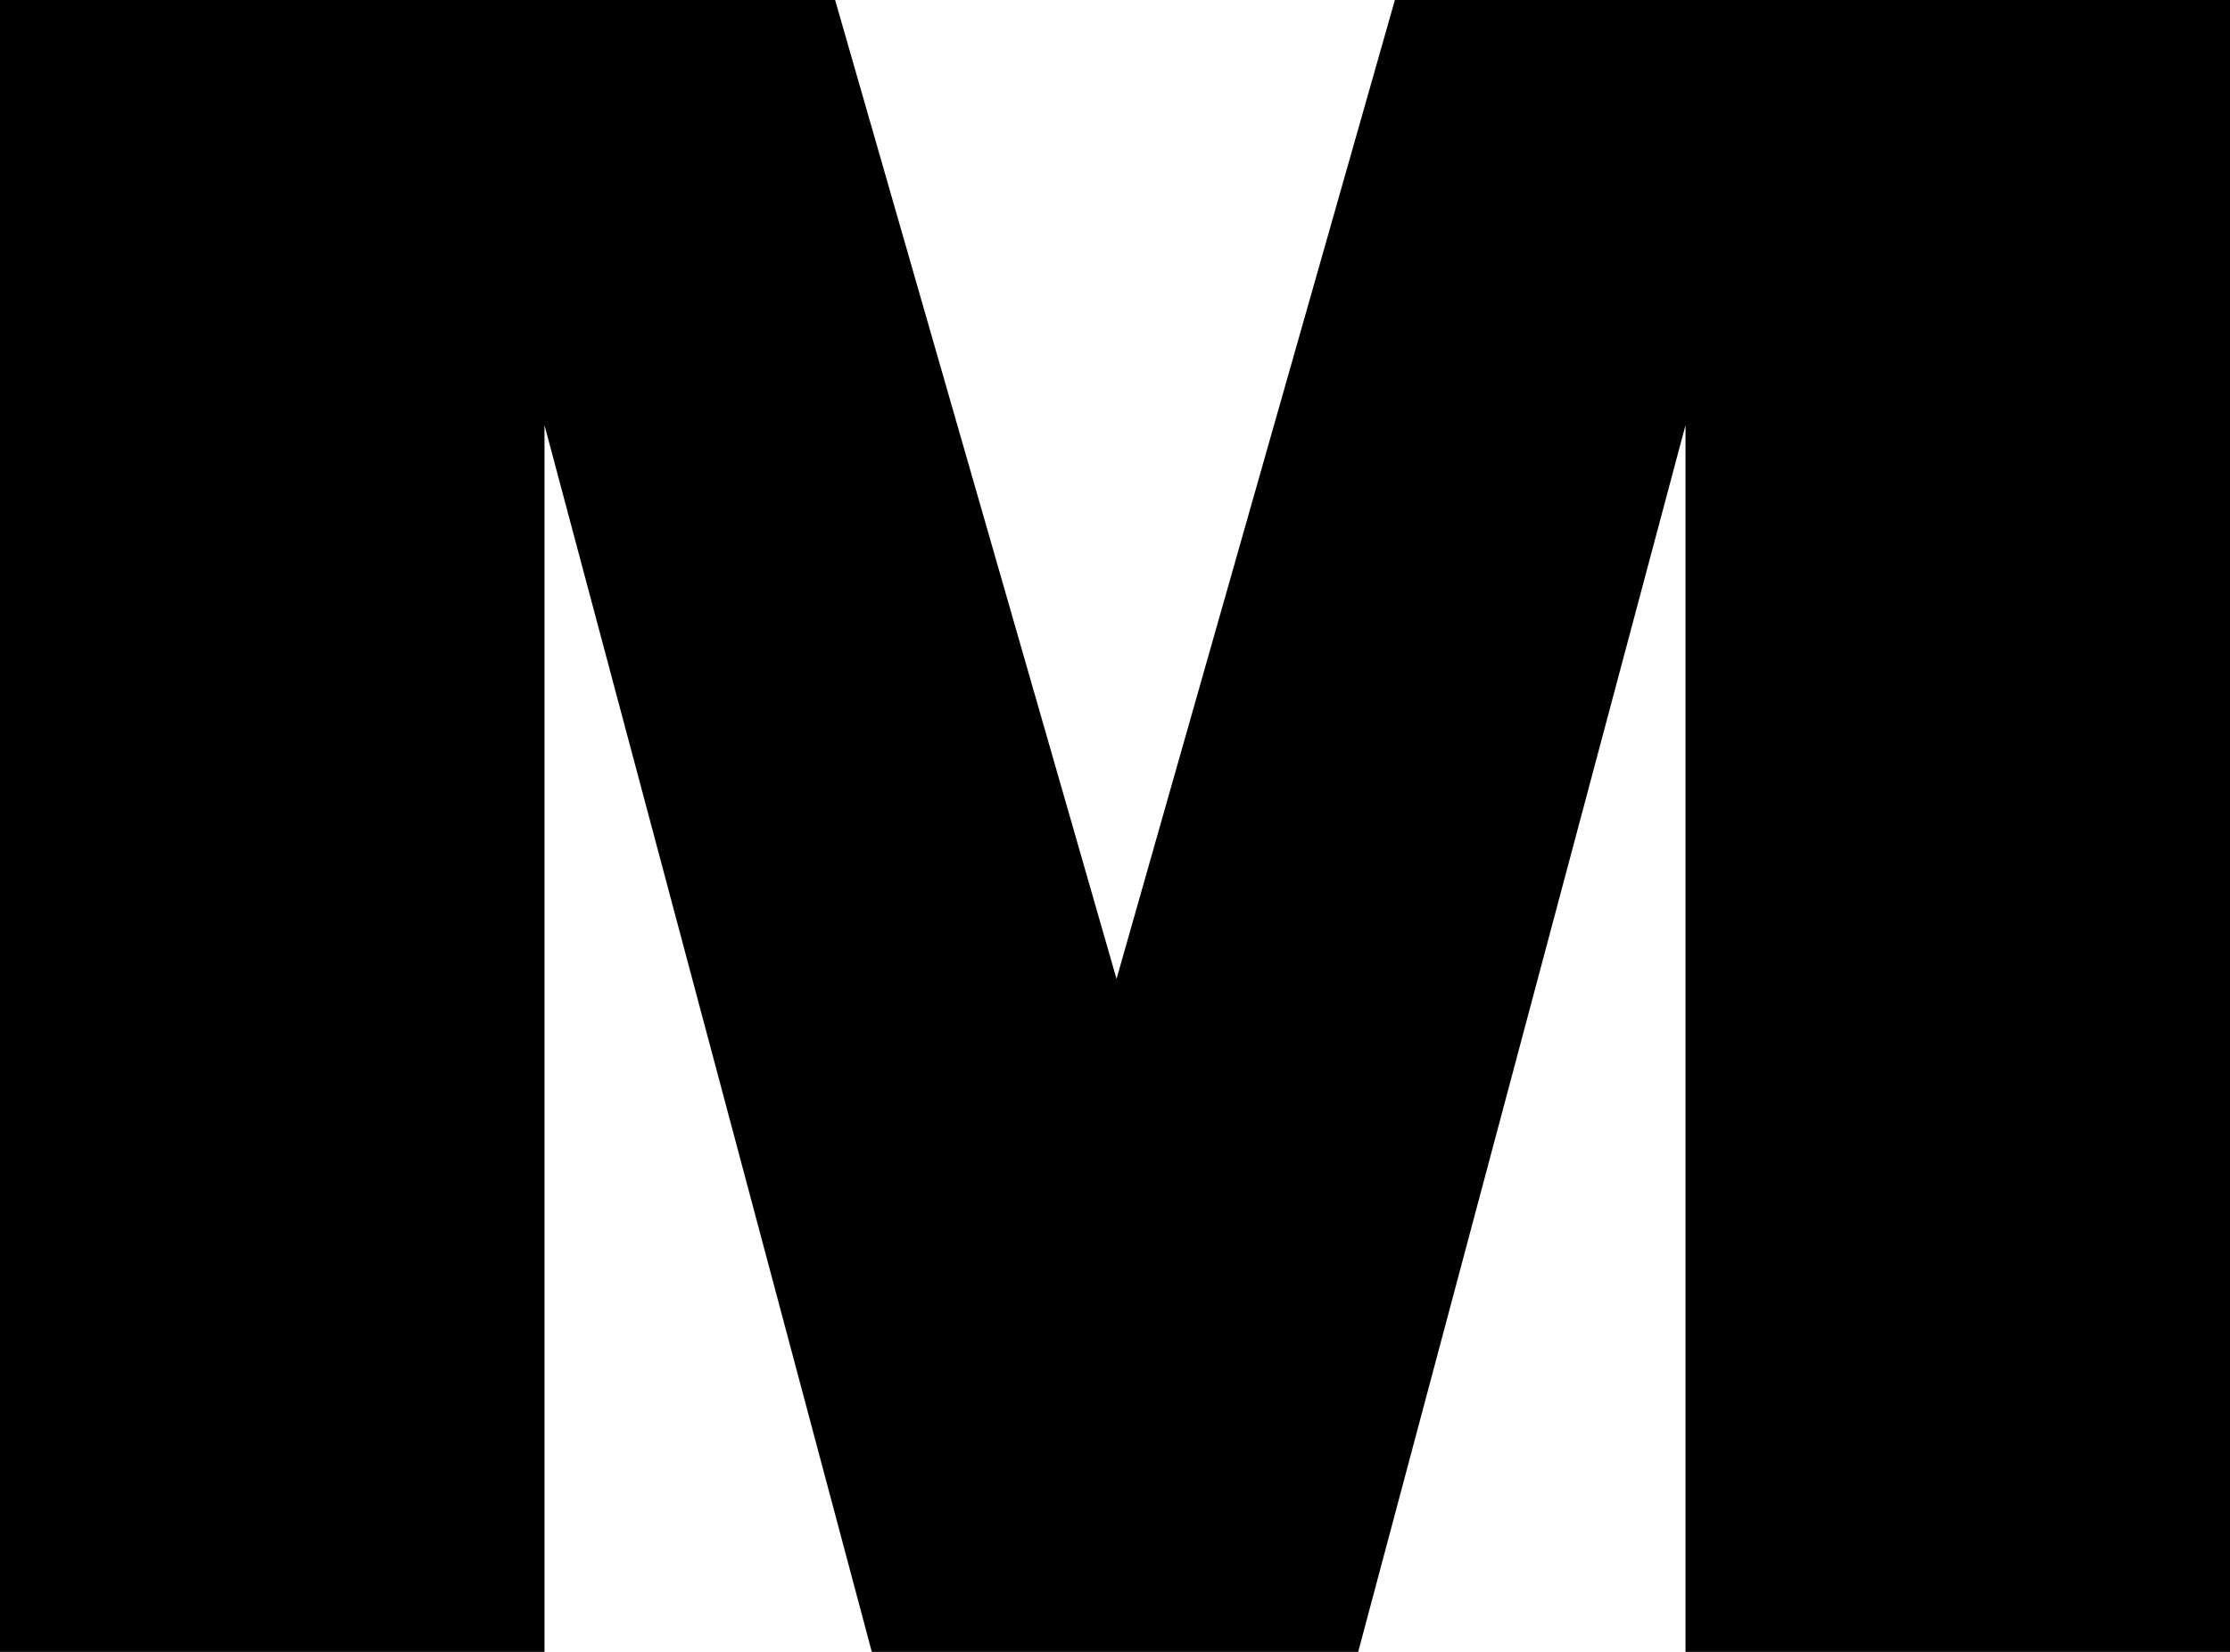 <?xml version="1.0" encoding="UTF-8" standalone="no"?>
<svg xmlns:xlink="http://www.w3.org/1999/xlink" height="27.0px" width="36.45px" xmlns="http://www.w3.org/2000/svg">
  <g transform="matrix(1.0, 0.0, 0.0, 1.0, -381.6, -238.75)">
    <path d="M409.15 265.75 L409.15 245.7 403.8 265.75 395.85 265.75 390.5 245.7 390.5 265.75 381.6 265.75 381.6 238.75 395.25 238.75 399.85 254.75 404.4 238.75 418.05 238.75 418.05 265.75 409.15 265.75" fill="#000000" fill-rule="evenodd" stroke="none"/>
  </g>
</svg>
